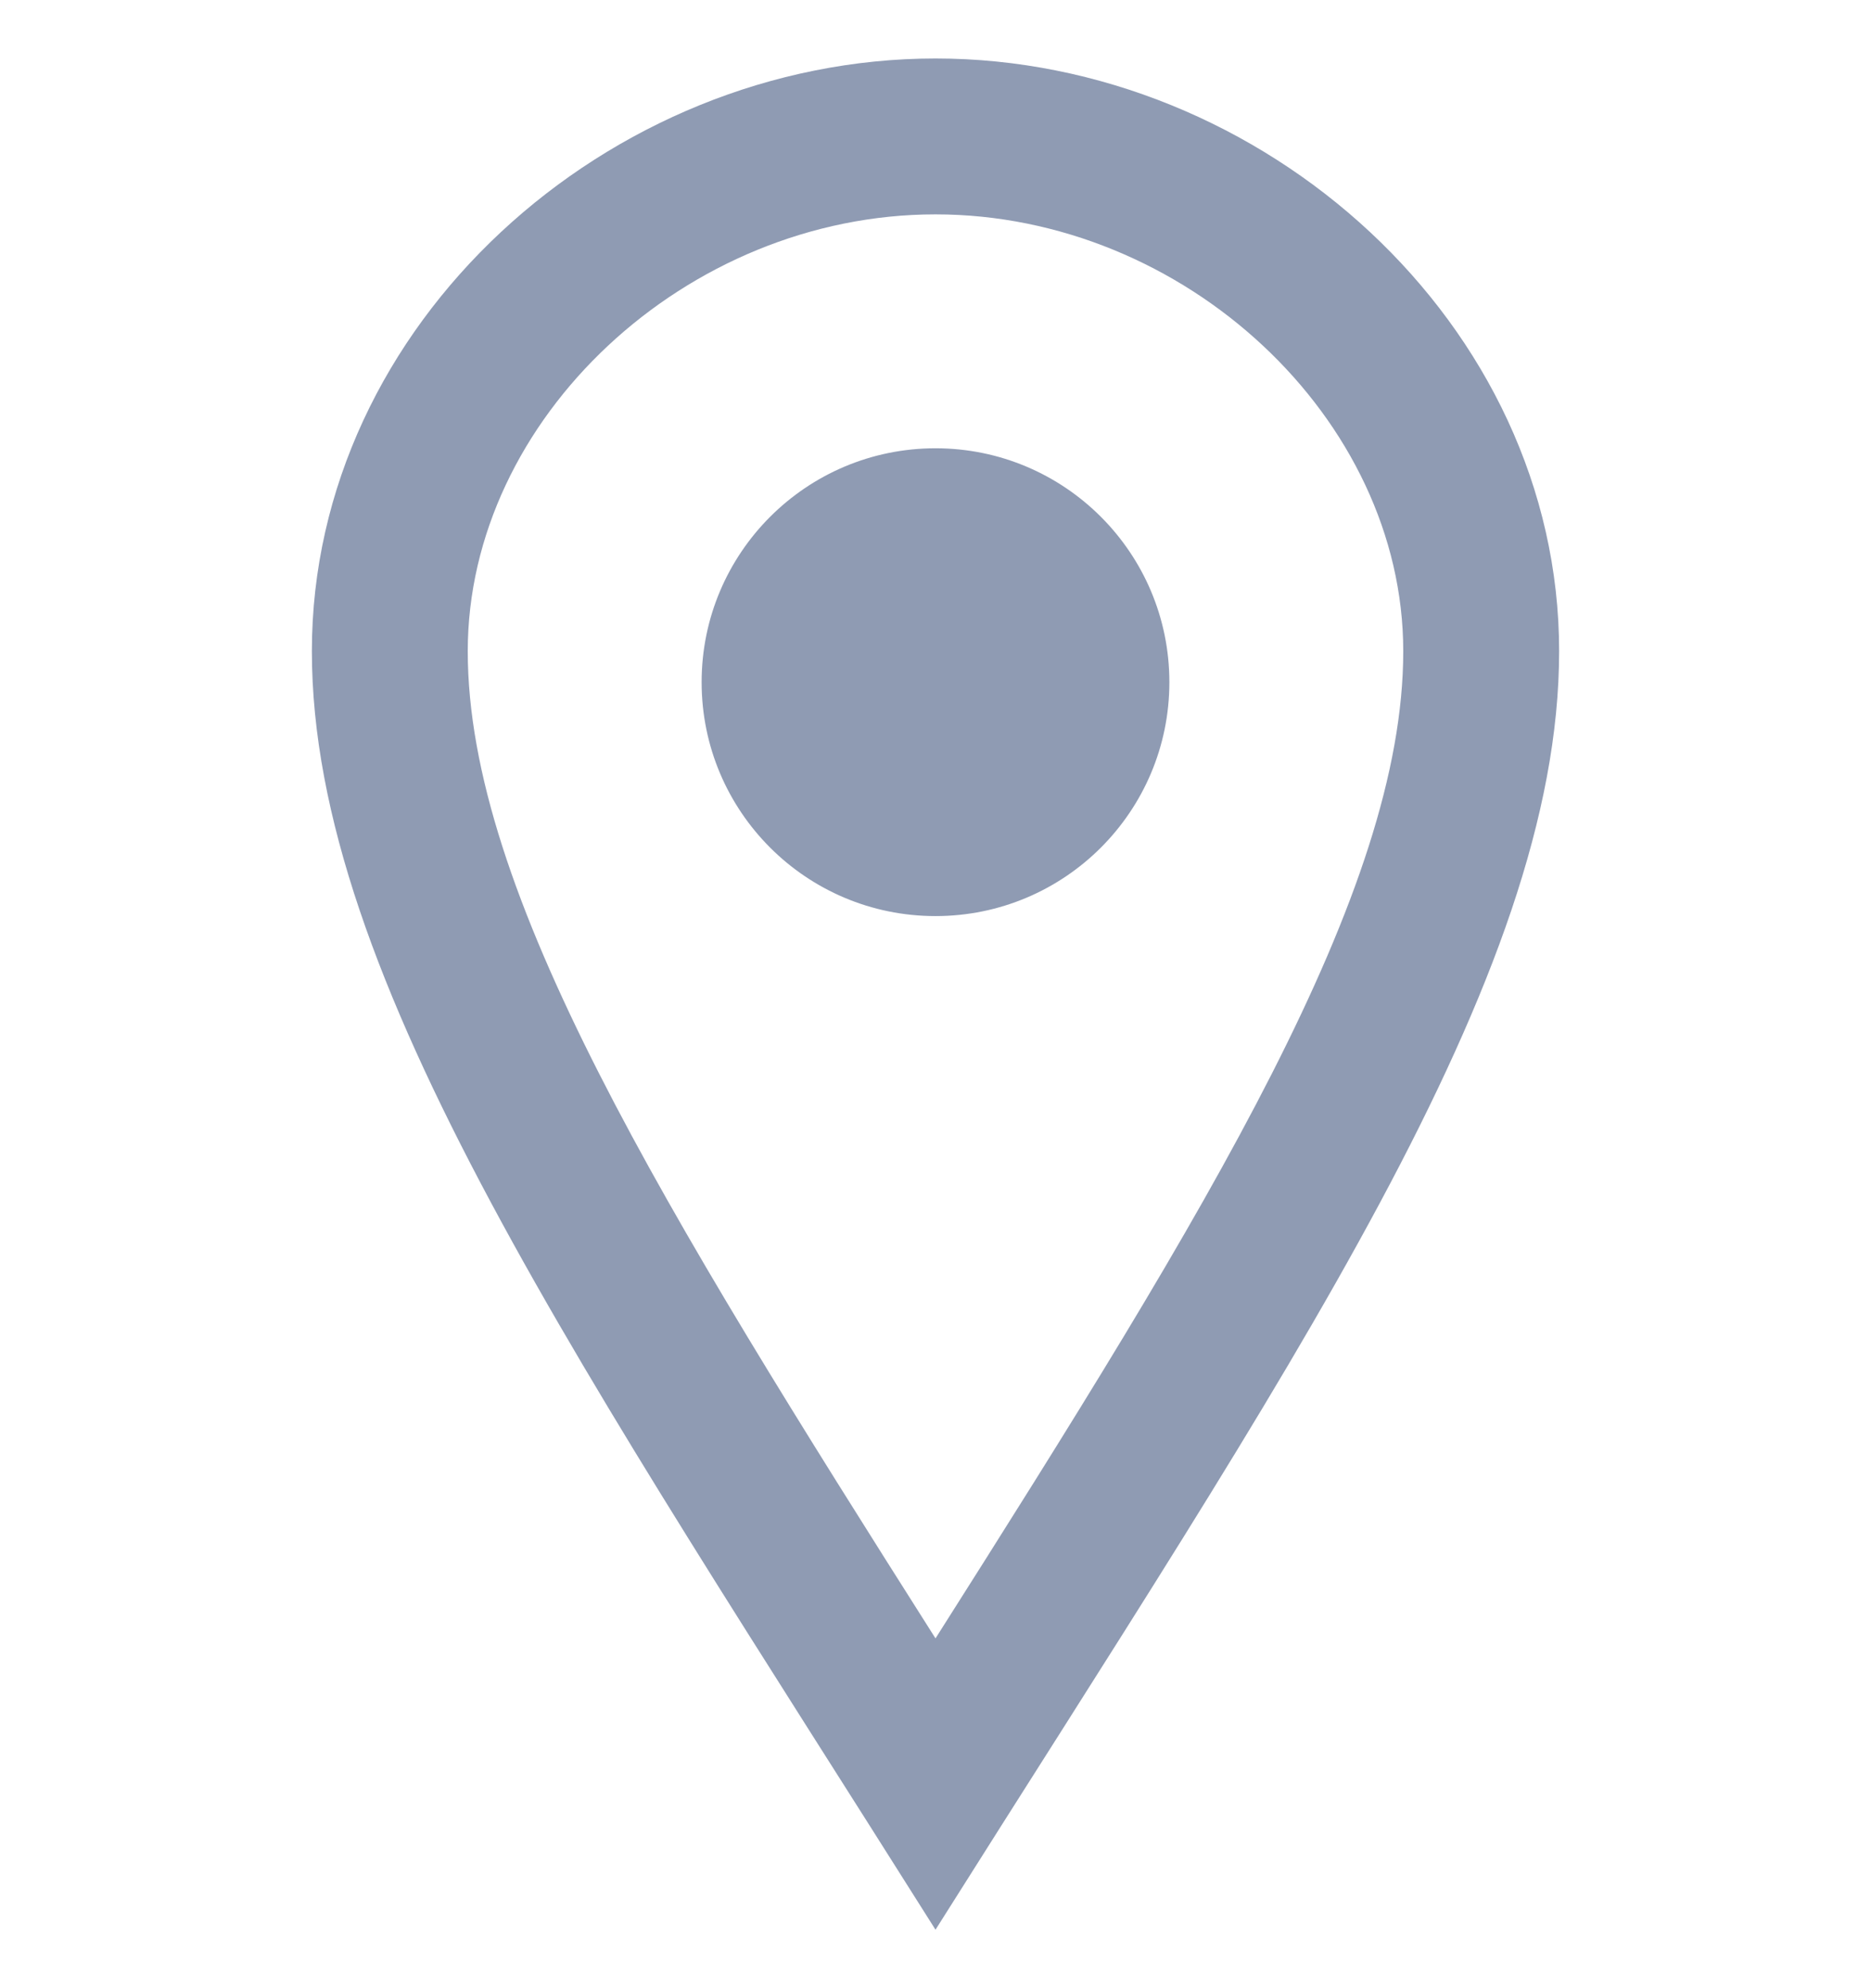 <svg width="16" height="17" viewBox="0 0 16 17" fill="none" xmlns="http://www.w3.org/2000/svg">
<g clip-path="url(#clip0_2_9)">
<path d="M8 1.833C10.131 1.833 12 3.579 12 5.568C12 7.63 10.338 10.323 8 14.009C5.662 10.323 4 7.63 4 5.568C4 3.579 5.869 1.833 8 1.833ZM8 0.5C5.201 0.5 2.667 2.769 2.667 5.568C2.667 8.367 4.979 11.708 8 16.5C11.021 11.708 13.333 8.367 13.333 5.568C13.333 2.769 10.799 0.5 8 0.5V0.5ZM8 7.833C6.895 7.833 6 6.938 6 5.833C6 4.729 6.895 3.833 8 3.833C9.105 3.833 10 4.729 10 5.833C10 6.938 9.105 7.833 8 7.833Z" fill="#8F9BB3"/>
</g>
<defs>
<clipPath id="clip0_2_9">
<rect width="16" height="16" fill="white" transform="translate(0 0.5)"/>
</clipPath>
</defs>
</svg>
